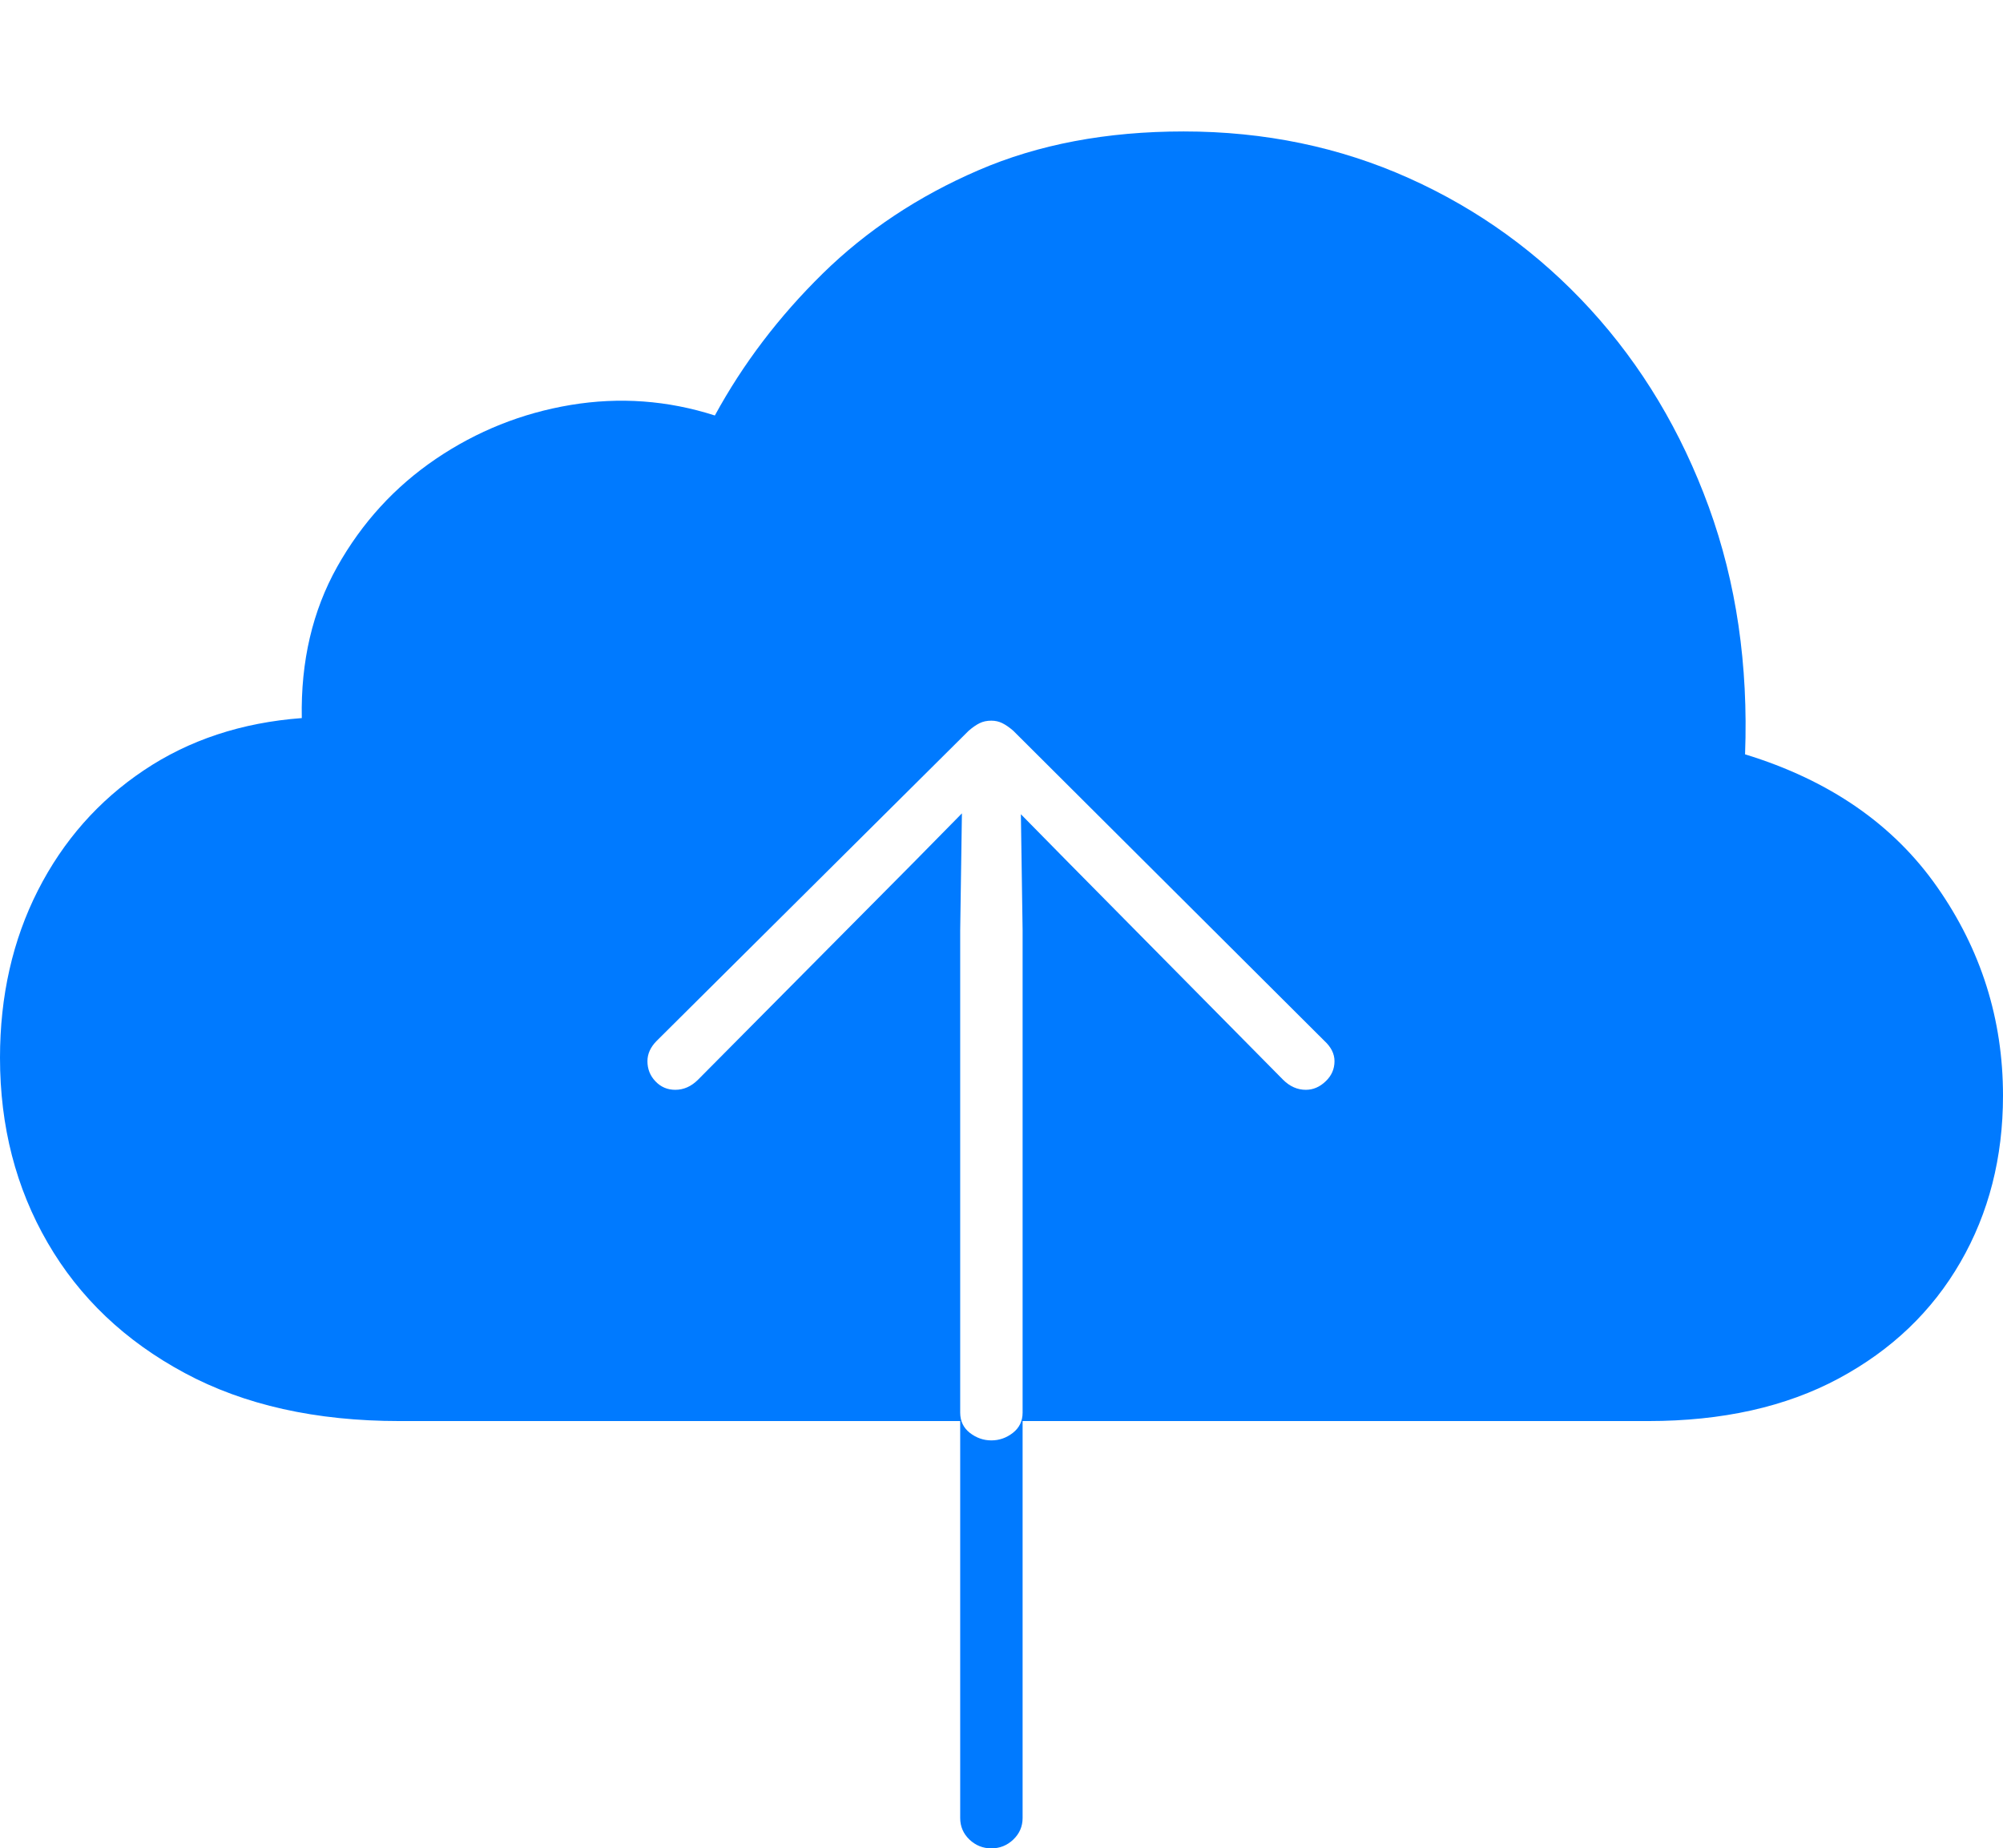 <?xml version="1.0" encoding="UTF-8"?>
<!--Generator: Apple Native CoreSVG 175-->
<!DOCTYPE svg
PUBLIC "-//W3C//DTD SVG 1.1//EN"
       "http://www.w3.org/Graphics/SVG/1.1/DTD/svg11.dtd">
<svg version="1.1" xmlns="http://www.w3.org/2000/svg" xmlns:xlink="http://www.w3.org/1999/xlink" width="23.203" height="21.416">
 <g>
  <rect height="21.416" opacity="0" width="23.203" x="0" y="0"/>
  <path d="M0 12.256Q0 13.447 0.552 14.399Q1.104 15.352 2.139 15.908Q3.174 16.465 4.629 16.465L11.123 16.465L11.123 21.064Q11.123 21.211 11.23 21.314Q11.338 21.416 11.484 21.416Q11.631 21.416 11.738 21.314Q11.846 21.211 11.846 21.064L11.846 16.465L19.092 16.465Q20.381 16.465 21.299 15.972Q22.217 15.479 22.71 14.624Q23.203 13.77 23.203 12.695Q23.203 11.367 22.441 10.278Q21.68 9.189 20.215 8.74Q20.273 7.188 19.795 5.874Q19.316 4.561 18.423 3.584Q17.529 2.607 16.323 2.065Q15.117 1.523 13.711 1.523Q12.373 1.523 11.333 1.973Q10.293 2.422 9.531 3.169Q8.77 3.916 8.281 4.814Q7.461 4.551 6.611 4.692Q5.762 4.834 5.049 5.317Q4.336 5.801 3.906 6.567Q3.477 7.334 3.496 8.32Q2.451 8.398 1.665 8.926Q0.879 9.453 0.439 10.317Q0 11.182 0 12.256ZM11.123 16.367L11.123 10.781L11.143 9.424L10.586 9.99L8.086 12.51Q7.969 12.627 7.822 12.627Q7.686 12.627 7.593 12.529Q7.5 12.432 7.5 12.295Q7.5 12.168 7.607 12.06L11.221 8.467Q11.289 8.408 11.348 8.379Q11.406 8.35 11.484 8.35Q11.553 8.35 11.611 8.379Q11.67 8.408 11.738 8.467L15.342 12.06Q15.459 12.168 15.459 12.295Q15.459 12.432 15.356 12.529Q15.254 12.627 15.127 12.627Q14.98 12.627 14.863 12.51L12.373 9.99L11.826 9.434L11.846 10.781L11.846 16.367Q11.846 16.514 11.733 16.602Q11.621 16.689 11.484 16.689Q11.348 16.689 11.235 16.602Q11.123 16.514 11.123 16.367Z" fill="#007aff"/>
 </g>
</svg>

